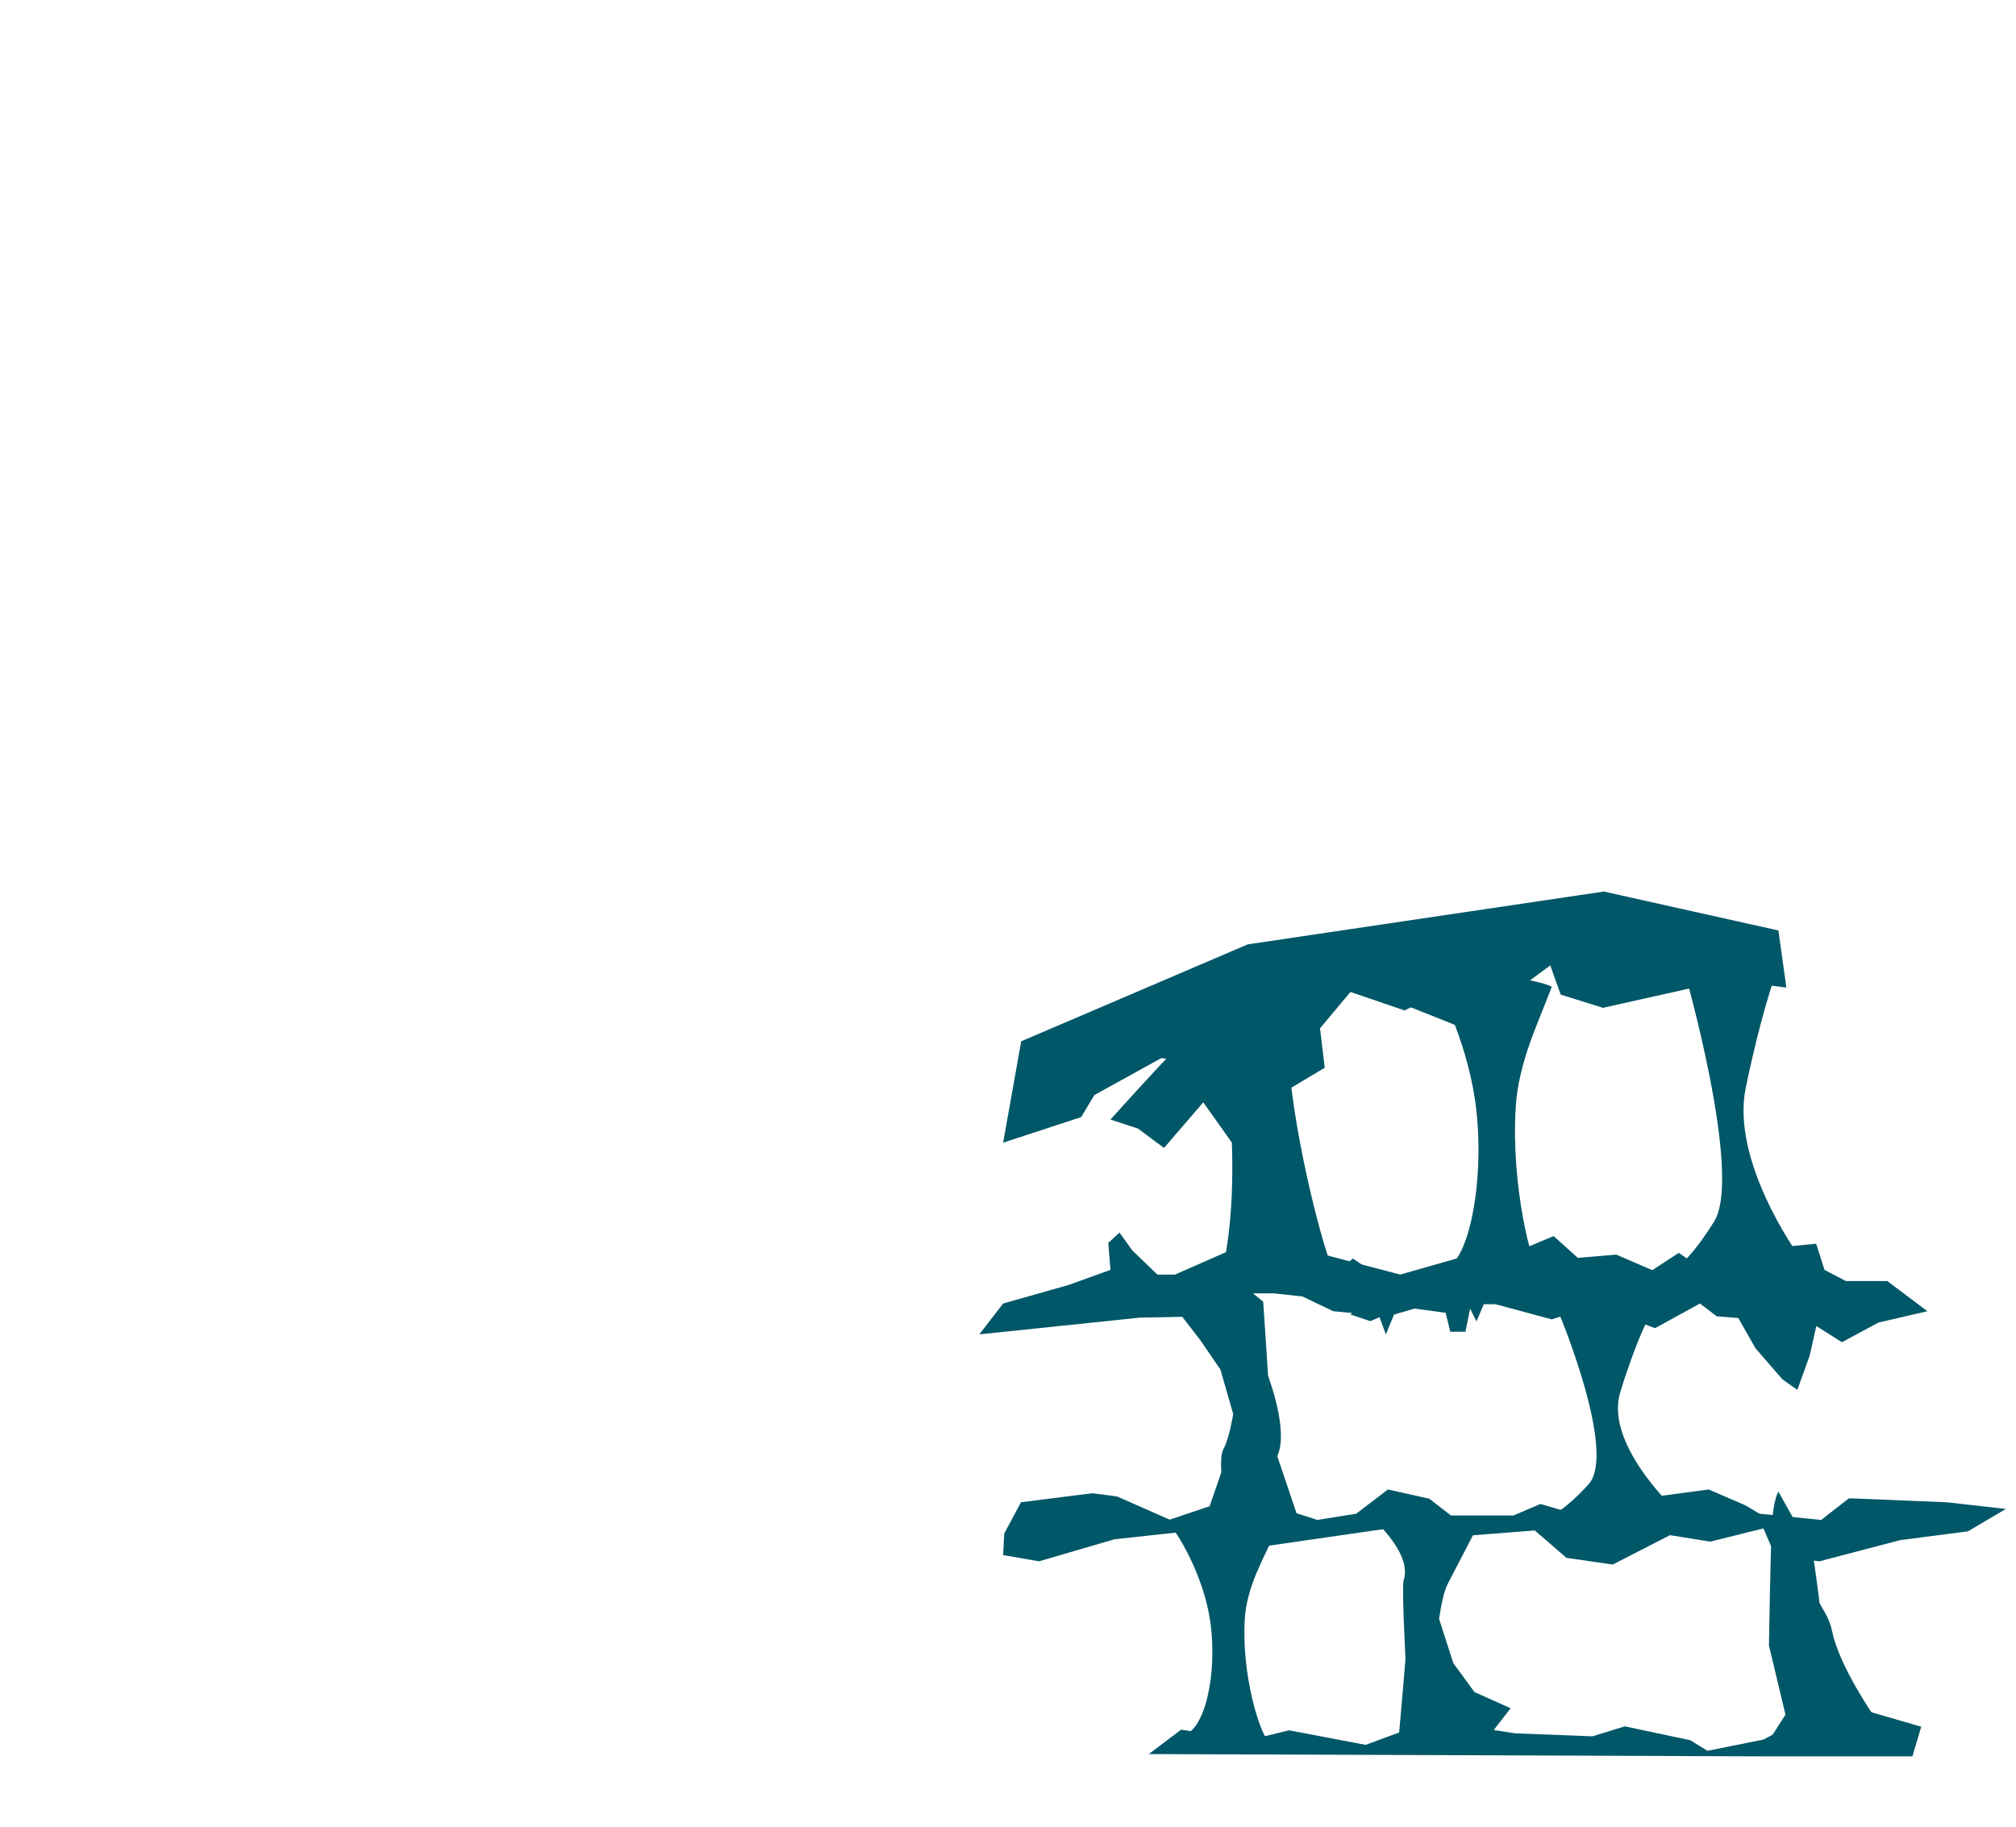 <?xml version="1.0" encoding="UTF-8"?><svg xmlns="http://www.w3.org/2000/svg" viewBox="0 0 2097.627 1901.51"><defs><style>.c{fill:#005768;}</style></defs><g id="a"><g><path class="c" d="M1254.496,1031.863c17.594,15.379,44.005,196.672,14.344,302.021,13.241,6.544,98.955,13.309,121.141-7.211-12.693-12.063-80.861-284.201-32.969-295.053,47.892-10.852-39.122-23.089-39.122-23.089,0,0-80.989,7.953-63.394,23.332Z"/><path class="c" d="M1603.658,1329.043c-10.287-10.635-31.627-95.677-26.556-176.911,2.938-47.066,23.44-87.65,37.514-125.252-12.647-7.628-97.496-21.536-121.32-2.942,5.422,6.093,35.886,66.25,42.99,132.859,8.149,76.396-8.826,160.28-34.806,163.918-48.632,6.81,37.055,26.279,37.055,26.279,0,0,81.37-1.153,65.123-17.95Z"/><path class="c" d="M1567.013,1306.987l49.514-20.637,27.159,24.468,20.796,12.22s-50.234,.459-51.609,0-76.586,10.089-76.586,10.089l38.522-19.261-7.796-6.879Z"/><path class="c" d="M1708.72,1329c2.287-2.104,38.064-25.223,38.064-25.223l31.938,22.463-70.001,2.76Z"/><path class="c" d="M1437.994,1330.376l-30.267-20.637-16.51,13.398s-18.65,9.074-11.006,9.991,57.783-2.752,57.783-2.752Z"/><path class="c" d="M1230.401,1370.733l18.344,23.698,21.096,30.815,13.299,46.319s-4.127,25.681-10.089,36.229,.459,48.213,.459,48.213l29.35,30.666,47.694-7.338-21.554-63.898c12.382-27.516-9.631-82.395-9.631-84.229s-5.045-76.586-5.045-76.586l-28.892-23.7-36.229-.147-18.802,39.959Z"/><path class="c" d="M1155.42,1165.051l28.662,9.429,27.057,20.151,40.855-47.465,29.768,41.897,24.995-67.349s-83.236-27.516-85.987-26.828-65.35,70.166-65.35,70.166Z"/><path class="c" d="M1621.815,1365.917s61.223,145.834,30.955,178.853-44.026,34.395-44.026,34.395h52.429l78.258-11.694s-69.478-66.068-53.642-118.319,29.58-77.733,29.58-77.733l-57.783-24.428-35.771,18.924Z"/><path class="c" d="M1405.127,1367.981l20.637,6.879,9.631-4.127,6.573,17.885,8.56-20.637,21.325-6.191,32.331,4.402,4.815,19.675h15.822l4.815-24.076,6.65,13.414,11.465-27.248s-32.56-2.002-34.624-.963-52.968-6.564-52.968-6.564h-25.452l-29.58,27.552Z"/><path class="c" d="M1752.502,1010.369s61.223,212.778,30.955,260.954c-30.267,48.176-44.026,50.183-44.026,50.183h52.429l78.258-17.062s-69.478-96.396-53.642-172.631c15.836-76.235,29.58-113.415,29.58-113.415l-57.783-35.641-35.771,27.611Z"/><path class="c" d="M1571.773,1777.717l-37.677-16.923-22.021-30.161-14.699-45.894s3.346-25.795,8.985-36.519,26.875-51.744,26.875-51.744l-59.064-26.194-47.45,8.781s43.341,36.998,33.742,65.604c-2.05,6.108,1.867,79.675,1.923,81.509s-7.12,82.975-7.12,82.975l44.084,16.235,36.217-.952,36.204-46.718Z"/><path class="c" d="M1320.266,1812.585c-9.165-7.779-28.765-69.419-25.051-128.061,2.152-33.977,19.844-63.108,31.899-90.143-11.218-5.629-86.13-16.466-106.955-3.254,4.835,4.453,32.245,48.198,39.126,96.387,7.892,55.27-6.289,115.716-29.153,118.103-42.8,4.468,32.904,19.331,32.904,19.331,0,0,71.707-.077,57.231-12.363Z"/><polygon class="c" points="1445.025 1039.166 1522.758 1070.121 1583.981 1026.095 1606.681 986.885 1623.879 1035.038 1667.905 1048.796 1772.465 1025.408 1743.573 968.312 1505.561 980.694 1445.025 1039.166"/><path class="c" d="M1951.319,1788.057s-37.41-53.31-44.943-90.222c-3.363-16.479-13.299-27.791-13.299-30.543s-6.879-51.057-6.879-51.057l-35.771-63.898s-5.206,7.475-6.75,34.334-3.106,125.702-3.106,125.702l17.194,72.015-22.93,35.771s62.369,5.908,66.955,4.788,49.529-36.89,49.529-36.89Z"/><polygon class="c" points="1317.535 1608.898 1444.72 1590.554 1512.287 1599.267 1596.975 1592.694 1629.876 1621.21 1677.994 1628.159 1737.611 1597.586 1779.497 1604.312 1834.834 1590.554 1847.064 1618.987 1893.076 1624.796 1977 1602.783 2047.624 1593.611 2087.064 1570.283 2025.611 1563.344 1923.803 1559.217 1894.911 1581.749 1830.707 1575.267 1816.082 1566.554 1777.968 1550.045 1657.815 1566.095 1631.217 1573.433 1602.783 1565.129 1574.809 1577.102 1509.688 1577.102 1487.217 1559.675 1444.108 1550.045 1411.089 1575.267 1370.679 1581.749 1331.522 1569.076 1308.822 1533.306 1270.784 1532.116 1258.605 1567.471 1217.023 1581.459 1162.529 1557.382 1136.618 1553.943 1062.325 1563.344 1044.898 1595.905 1043.752 1618.314 1081.127 1624.796 1159.548 1601.866 1222.834 1594.987 1278.325 1596.592 1317.535 1608.898"/><polygon class="c" points="1285.433 1298.733 1222.605 1326.401 1204.261 1326.401 1178.121 1301.255 1164.822 1282.681 1153.15 1293.376 1155.42 1321.507 1111.697 1337.254 1043.752 1356.516 1018.987 1388.618 1186.18 1371.191 1257 1369.815 1283.599 1345.936 1325.331 1345.936 1355.14 1349.178 1387.242 1364.523 1422.554 1367.981 1490.885 1357.433 1556.087 1357.239 1614.616 1373.025 1662.401 1357.892 1687.166 1368.898 1722.019 1382.197 1768.796 1356.516 1786.223 1369.815 1808.694 1371.65 1826.58 1403.109 1854.554 1435.395 1870.12 1446.401 1882.987 1410.631 1889.866 1379.905 1916.465 1396.784 1954.529 1376.319 2005.433 1364.541 1963.701 1333.127 1920.592 1333.127 1920.592 1333.127 1898.35 1321.507 1889.713 1294.299 1889.713 1294.299 1851.803 1297.968 1820.618 1312.949 1787.599 1305.611 1722.019 1323.038 1681.662 1305.611 1611.955 1311.573 1536.287 1303.777 1456.949 1326.401 1370.733 1303.777 1285.433 1298.733"/><polygon class="c" points="1124.924 1162.529 1043.752 1189.127 1062.554 1083.65 1298.274 982.758 1668.822 927.786 1850.427 968.312 1858.681 1027.701 1753.717 1014.682 1679.828 982.758 1630.299 991.93 1583.981 1026.095 1512.21 1025.866 1461.535 1051.548 1405.127 1032.287 1373.484 1070.121 1378.371 1111.166 1343.674 1131.876 1259.752 1109.331 1208.389 1101.076 1138.681 1139.599 1124.924 1162.529"/><polygon class="c" points="1940.006 1779.803 1943.811 1780.907 1999.013 1796.924 1989.841 1827.803 1841.561 1827.803 1195.319 1825.388 1229.025 1799.981 1299.191 1810.987 1341.153 1800.669 1420.949 1815.803 1489.739 1790.35 1576.414 1803.803 1656.898 1806.919 1690.605 1796.541 1758.707 1810.987 1776.592 1821.994 1834.834 1810.299 1854.325 1799.981 1899.726 1784.847 1940.006 1779.803"/></g></g><g id="b"/></svg>